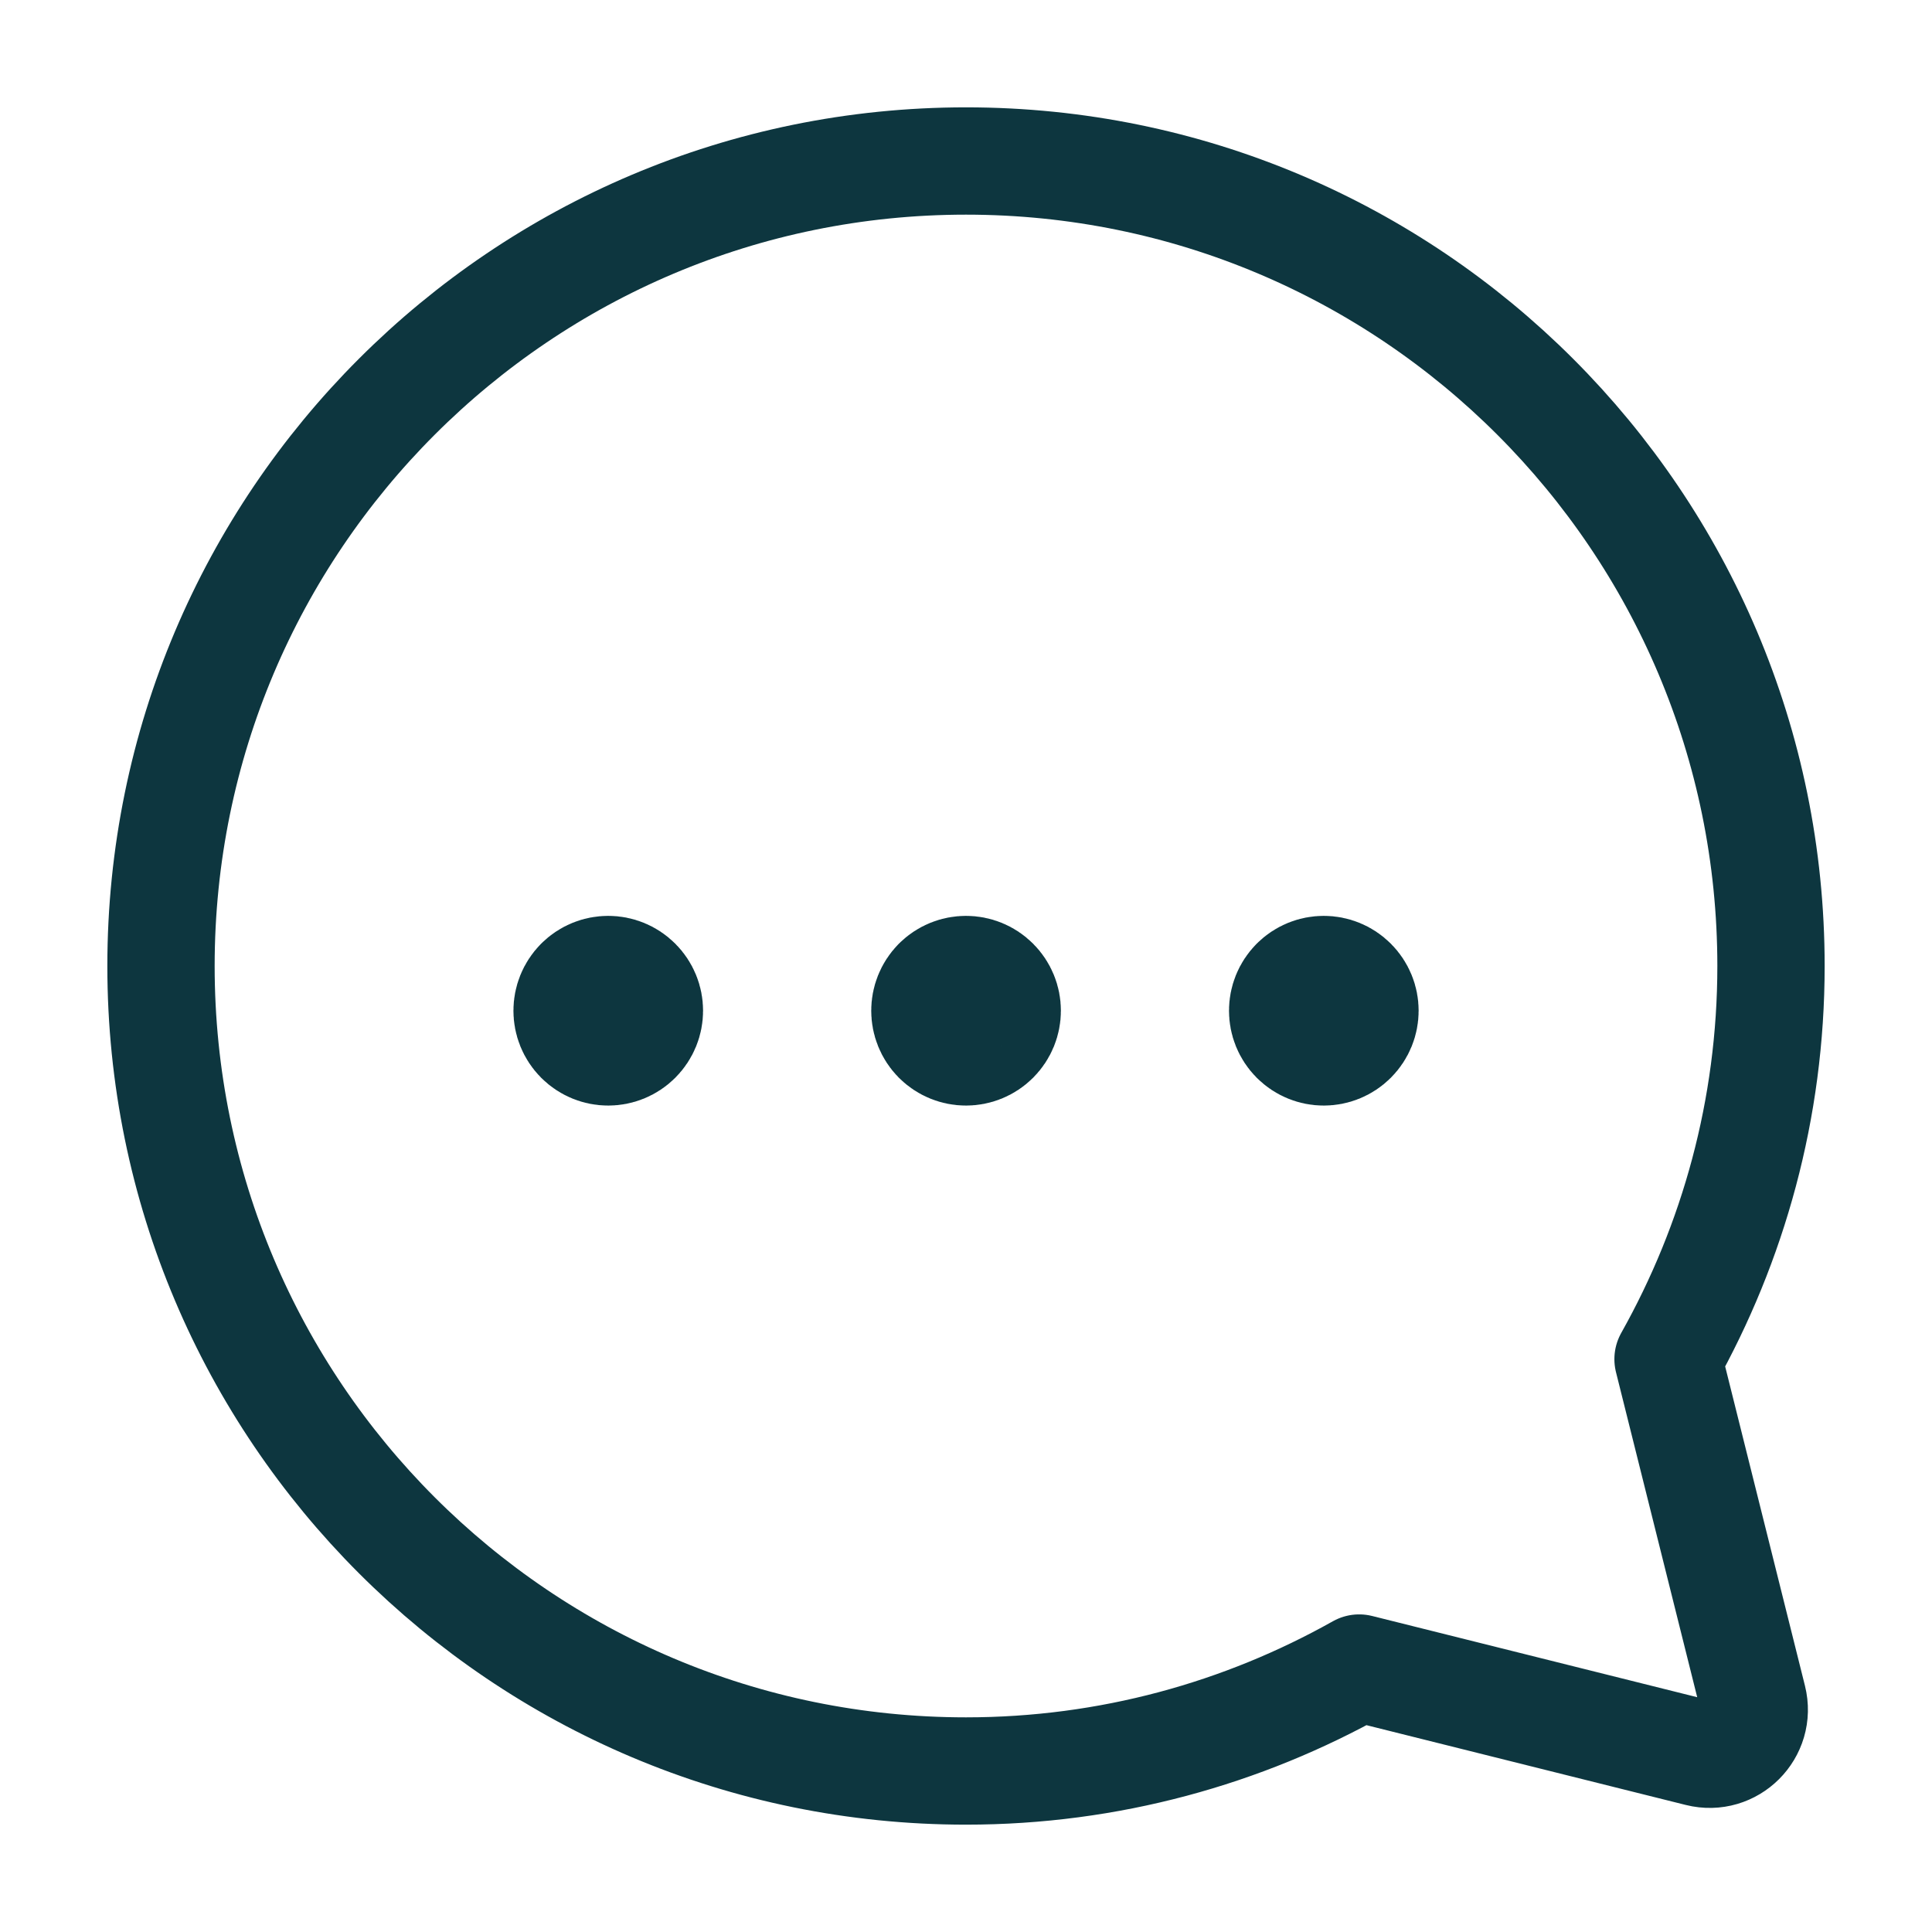 <svg width="24" height="24" viewBox="0 0 24 24" fill="none" xmlns="http://www.w3.org/2000/svg">
<path fill-rule="evenodd" clip-rule="evenodd" d="M20.721 16.884C21.532 15.44 22 13.776 22 12C22 6.477 17.523 2 12 2C6.477 2 2 6.477 2 12C2 17.523 6.477 22 12 22C13.776 22 15.44 21.532 16.884 20.721L21.102 21.775C21.509 21.877 21.877 21.509 21.775 21.102L20.721 16.884Z" stroke="#0D363F" stroke-width="1.333" stroke-linecap="round" stroke-linejoin="round"/>
<path d="M11.803 12.359C11.912 12.25 12.088 12.25 12.197 12.359C12.306 12.468 12.306 12.643 12.197 12.752C12.088 12.861 11.912 12.861 11.803 12.752C11.696 12.643 11.696 12.468 11.803 12.359" stroke="#0D363F" stroke-width="1.8" stroke-linecap="round" stroke-linejoin="round"/>
<path d="M7.359 12.359C7.468 12.25 7.643 12.25 7.752 12.359C7.861 12.468 7.861 12.643 7.752 12.752C7.643 12.861 7.468 12.861 7.359 12.752C7.251 12.643 7.251 12.468 7.359 12.359" stroke="#0D363F" stroke-width="1.8" stroke-linecap="round" stroke-linejoin="round"/>
<path d="M16.248 12.359C16.357 12.25 16.532 12.25 16.641 12.359C16.75 12.468 16.75 12.643 16.641 12.752C16.532 12.861 16.357 12.861 16.248 12.752C16.14 12.643 16.14 12.468 16.248 12.359" stroke="#0D363F" stroke-width="1.8" stroke-linecap="round" stroke-linejoin="round"/>
</svg>
